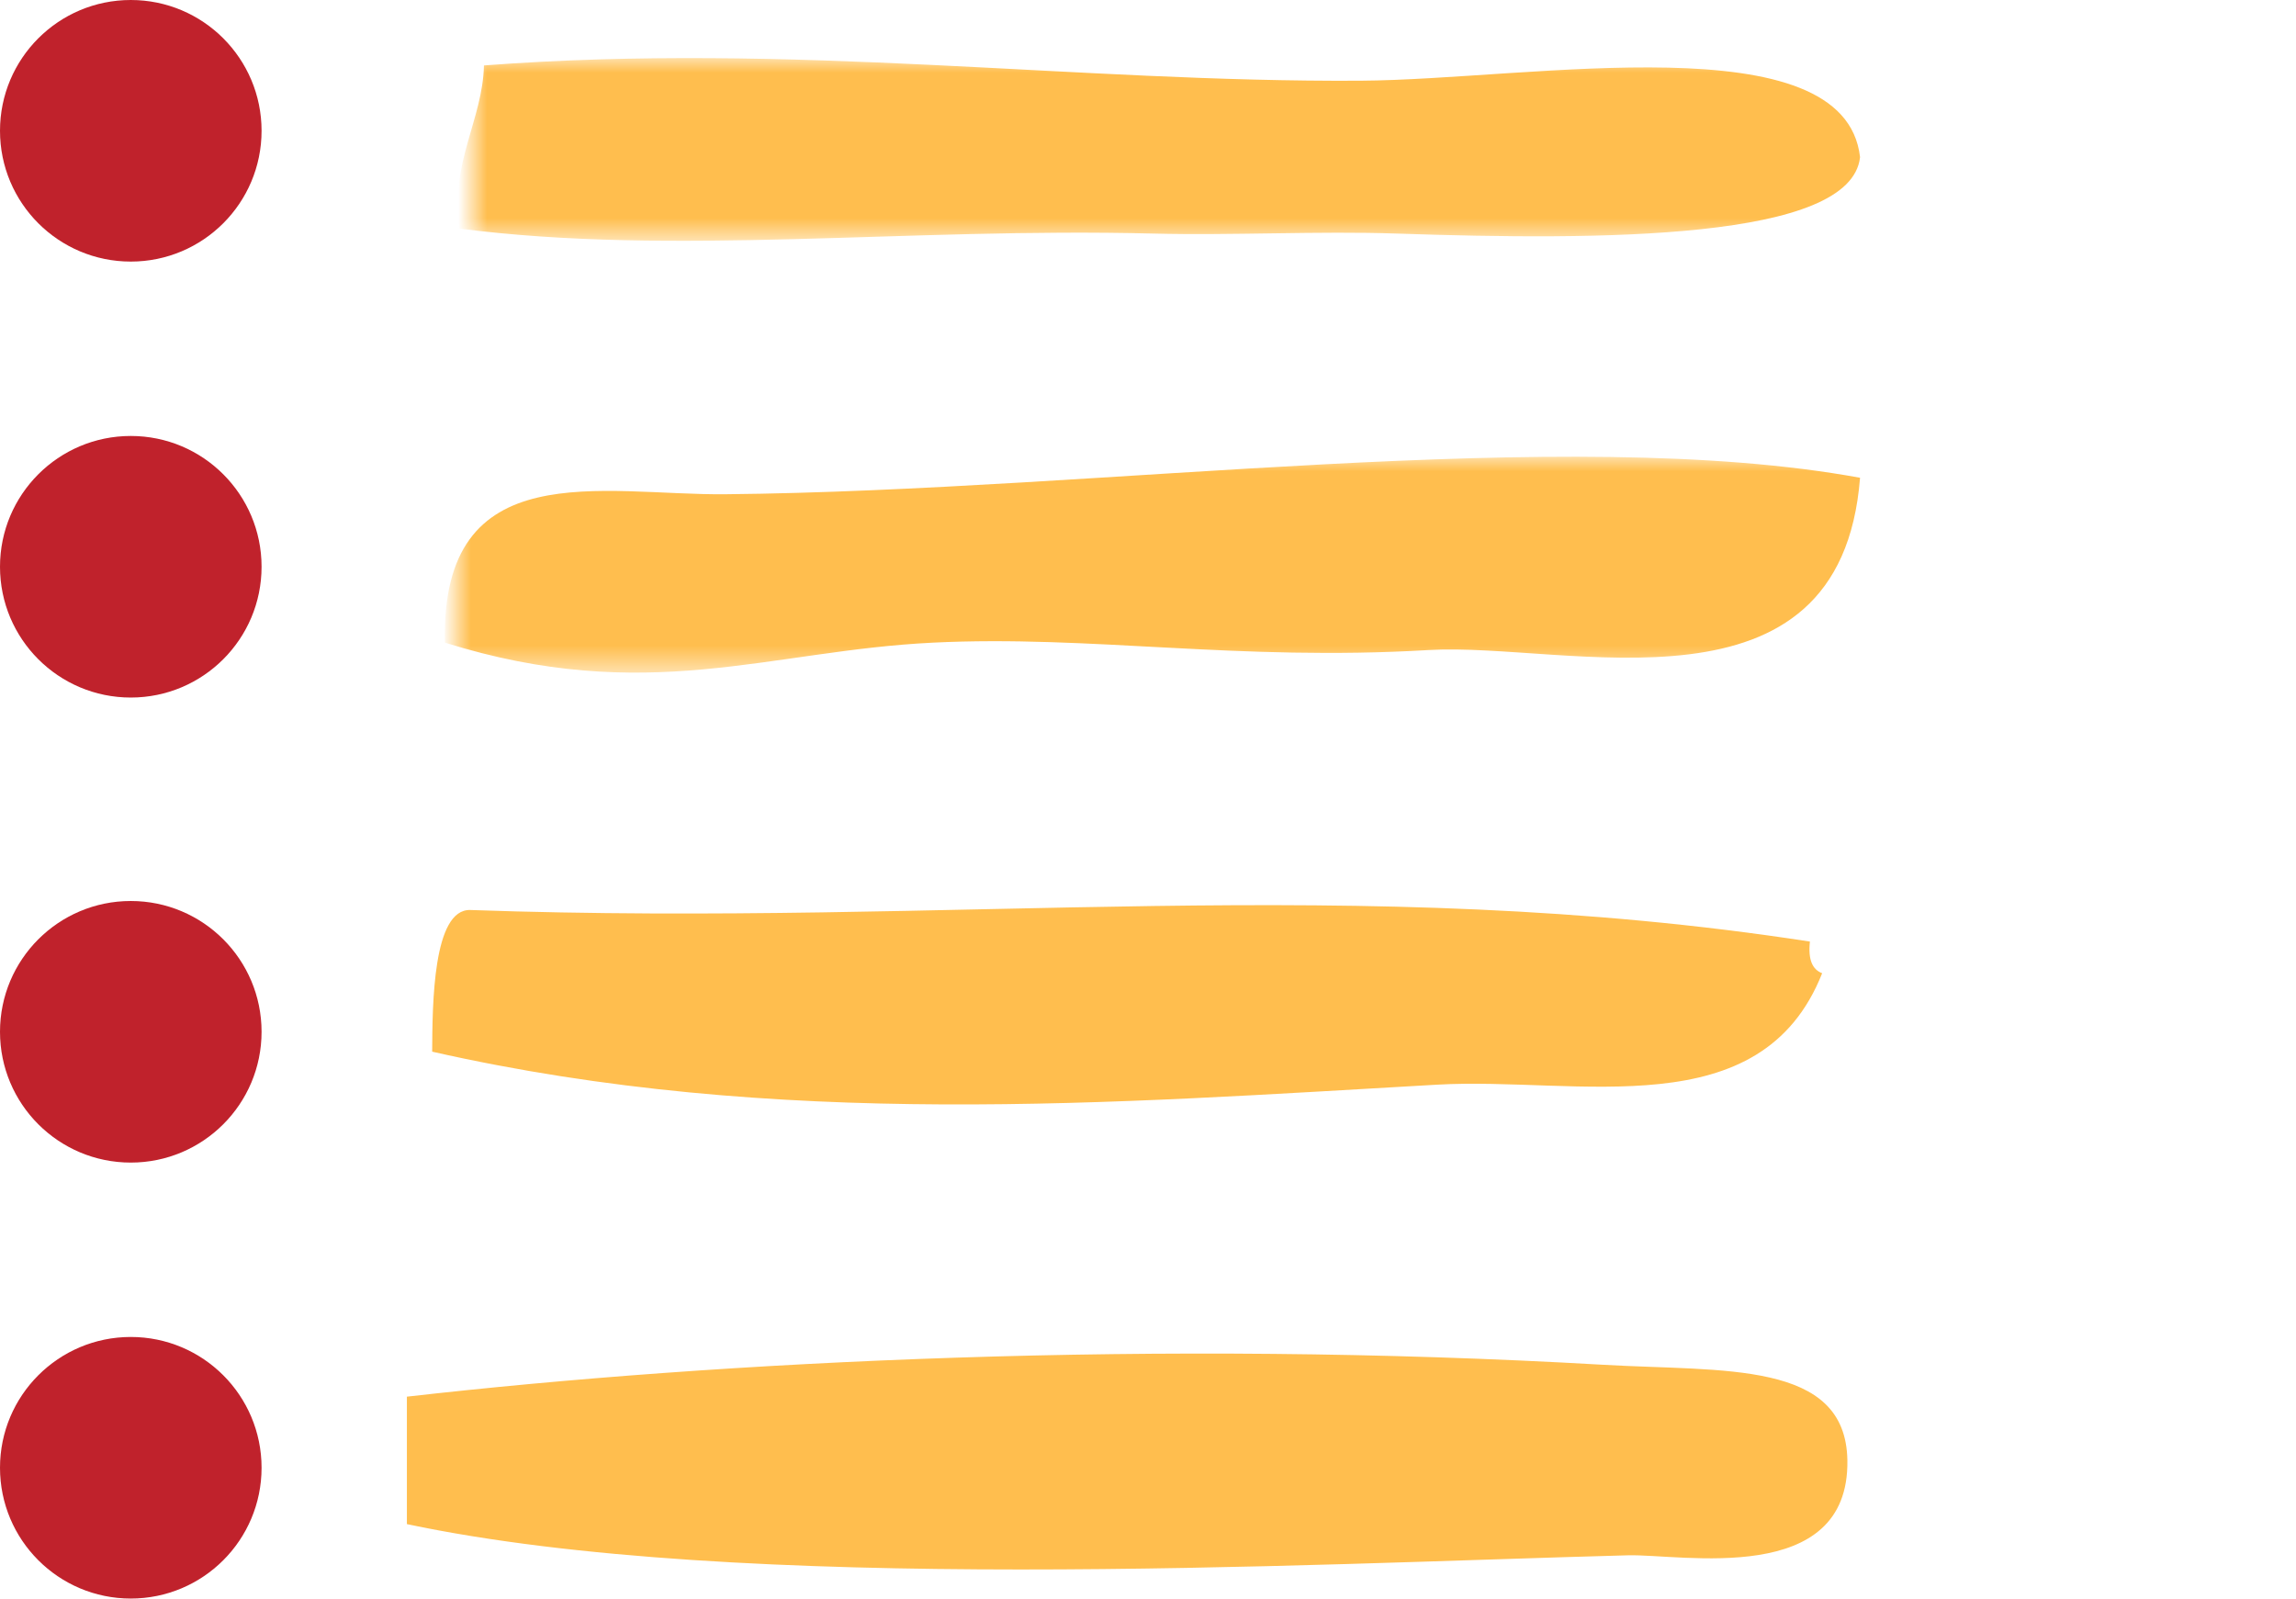 <?xml version="1.0" encoding="UTF-8"?>
<svg width="79px" height="55px" viewBox="0 0 79 55" version="1.1" xmlns="http://www.w3.org/2000/svg" xmlns:xlink="http://www.w3.org/1999/xlink">
    <title>survey-7</title>
    <defs>
        <polygon id="path-1" points="0 0 62.739 0 62.739 6.286 0 6.286"></polygon>
        <polygon id="path-3" points="0 0 63.304 0 63.304 7.429 0 7.429"></polygon>
    </defs>
    <g id="0.0---DEV" stroke="none" stroke-width="1" fill="none" fill-rule="evenodd">
        <g id="0.6.2-survery_2-desk" transform="translate(-756, -400)">
            <g id="survey-7" transform="translate(756, 400)">
                <g id="Group-11" transform="translate(14, 2)">
                    <g id="Group-3" transform="translate(2.261, 0)">
                        <mask id="mask-2" fill="white">
                            <use xlink:href="#path-1"></use>
                        </mask>
                        <g id="Clip-2"></g>
                        <path d="M47.739,3.407 C47.429,6.273 38.806,6.273 31.817,6.037 C29.103,5.944 26.131,6.106 23.437,6.037 C14.874,5.822 6.946,6.82 -0.472,5.863 C-0.767,3.567 0.346,2.12 0.391,0.251 C11.041,-0.556 20.774,0.837 30.56,0.777 C36.431,0.74 47.211,-1.261 47.739,3.407" id="Fill-1" fill="#FFBE4E" mask="url(#mask-2)"></path>
                    </g>
                    <g id="Group-6" transform="translate(1.696, 13.714)">
                        <mask id="mask-4" fill="white">
                            <use xlink:href="#path-3"></use>
                        </mask>
                        <g id="Clip-5"></g>
                        <path d="M48.304,0.724 C47.632,9.304 38.228,6.368 33.455,6.652 C26.865,7.042 21.828,6.13 16.401,6.397 C10.733,6.676 6.563,8.572 -0.388,6.397 C-0.541,-0.144 5.033,1.334 9.266,1.291 C22.309,1.165 38.123,-1.138 48.304,0.724" id="Fill-4" fill="#FFBE4E" mask="url(#mask-4)"></path>
                    </g>
                    <path d="M48.275,30.396 C48.206,31.029 48.366,31.36 48.696,31.485 C46.591,36.81 40.308,35.044 35.455,35.319 C24.279,35.954 12.764,36.874 0.87,34.184 C0.879,32.566 0.892,29.259 2.189,29.31 C19.017,29.904 32.653,27.986 48.275,30.396" id="Fill-7" fill="#FFBE4E"></path>
                    <path d="M0,50.439 L0,46.054 C10.829,44.82 25.884,44.074 41.163,44.957 C45.308,45.196 49.508,44.796 49.564,48.243 C49.635,52.621 43.858,51.465 42.017,51.512 C30.734,51.812 11.52,52.871 0,50.439" id="Fill-9" fill="#FFBE4E"></path>
                </g>
                <circle id="Oval" fill="#C0222C" cx="4.5" cy="4.5" r="4.5"></circle>
                <circle id="Oval-Copy-2" fill="#C0222C" cx="4.5" cy="35.5" r="4.5"></circle>
                <circle id="Oval-Copy" fill="#C0222C" cx="4.5" cy="19.5" r="4.5"></circle>
                <circle id="Oval-Copy-3" fill="#C0222C" cx="4.5" cy="50.5" r="4.5"></circle>
            </g>
        </g>
    </g>
</svg>